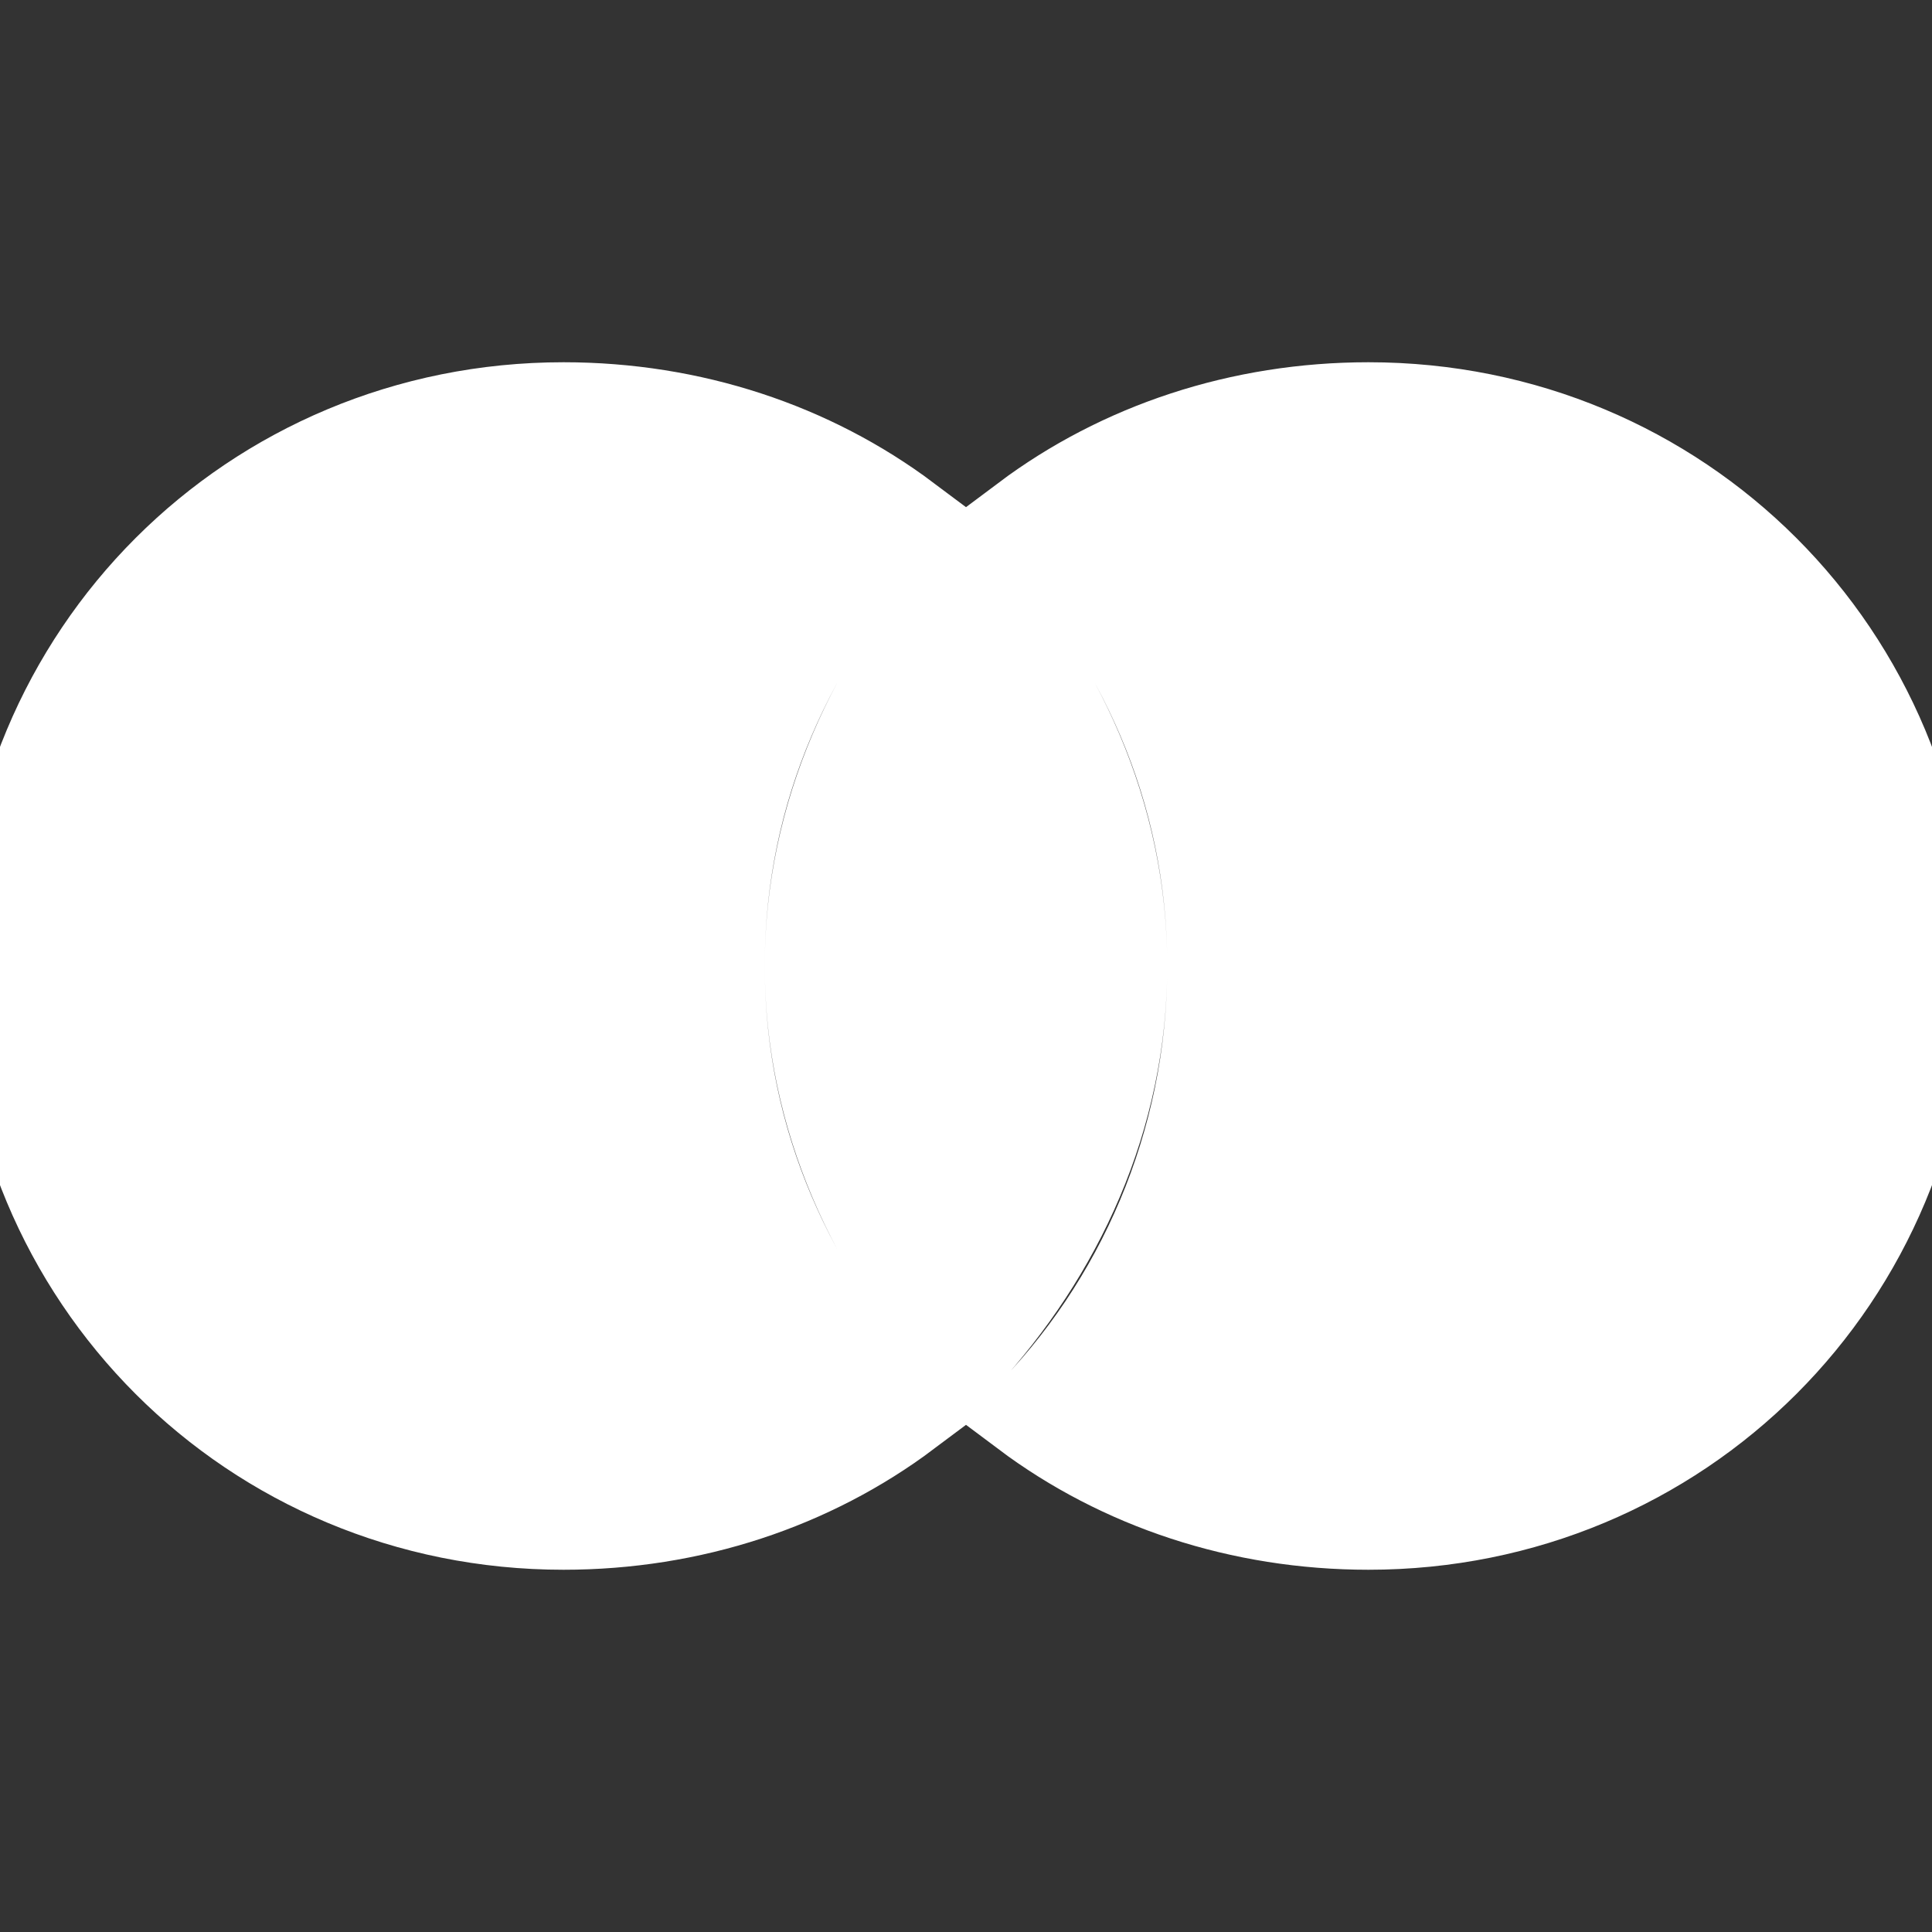<!DOCTYPE svg PUBLIC "-//W3C//DTD SVG 1.1//EN" "http://www.w3.org/Graphics/SVG/1.1/DTD/svg11.dtd">
<!-- Uploaded to: SVG Repo, www.svgrepo.com, Transformed by: SVG Repo Mixer Tools -->
<svg fill="#fff" height="800px" width="800px" version="1.1" id="XMLID_22_" xmlns="http://www.w3.org/2000/svg" xmlns:xlink="http://www.w3.org/1999/xlink" viewBox="0 0 24 24" xml:space="preserve" stroke="#fff">
<rect x="0" y="0" width="24" height="24" fill="#333333" stroke="none"/>
<g id="SVGRepo_bgCarrier" stroke-width="0"/>
<g id="SVGRepo_tracerCarrier" stroke-linecap="round" stroke-linejoin="round"/>
<g id="SVGRepo_iconCarrier"> <g id="payment-mastercard"> <path d="M24,12c0,3.9-3.1,7-7,7c-1.6,0-3.1-0.5-4.3-1.4c1.4-1.4,2.3-3.4,2.3-5.6s-0.9-4.1-2.3-5.6C13.9,5.5,15.4,5,17,5 C20.9,5,24,8.1,24,12z M12,7.1c-1.2,1.3-2,3-2,4.9s0.8,3.6,2,4.9c1.2-1.3,2-3,2-4.9S13.2,8.4,12,7.1z M9,12c0-2.2,0.9-4.1,2.3-5.6 C10.1,5.5,8.6,5,7,5c-3.9,0-7,3.1-7,7s3.1,7,7,7c1.6,0,3.1-0.5,4.3-1.4C9.9,16.1,9,14.2,9,12z"/> </g> </g>
</svg>